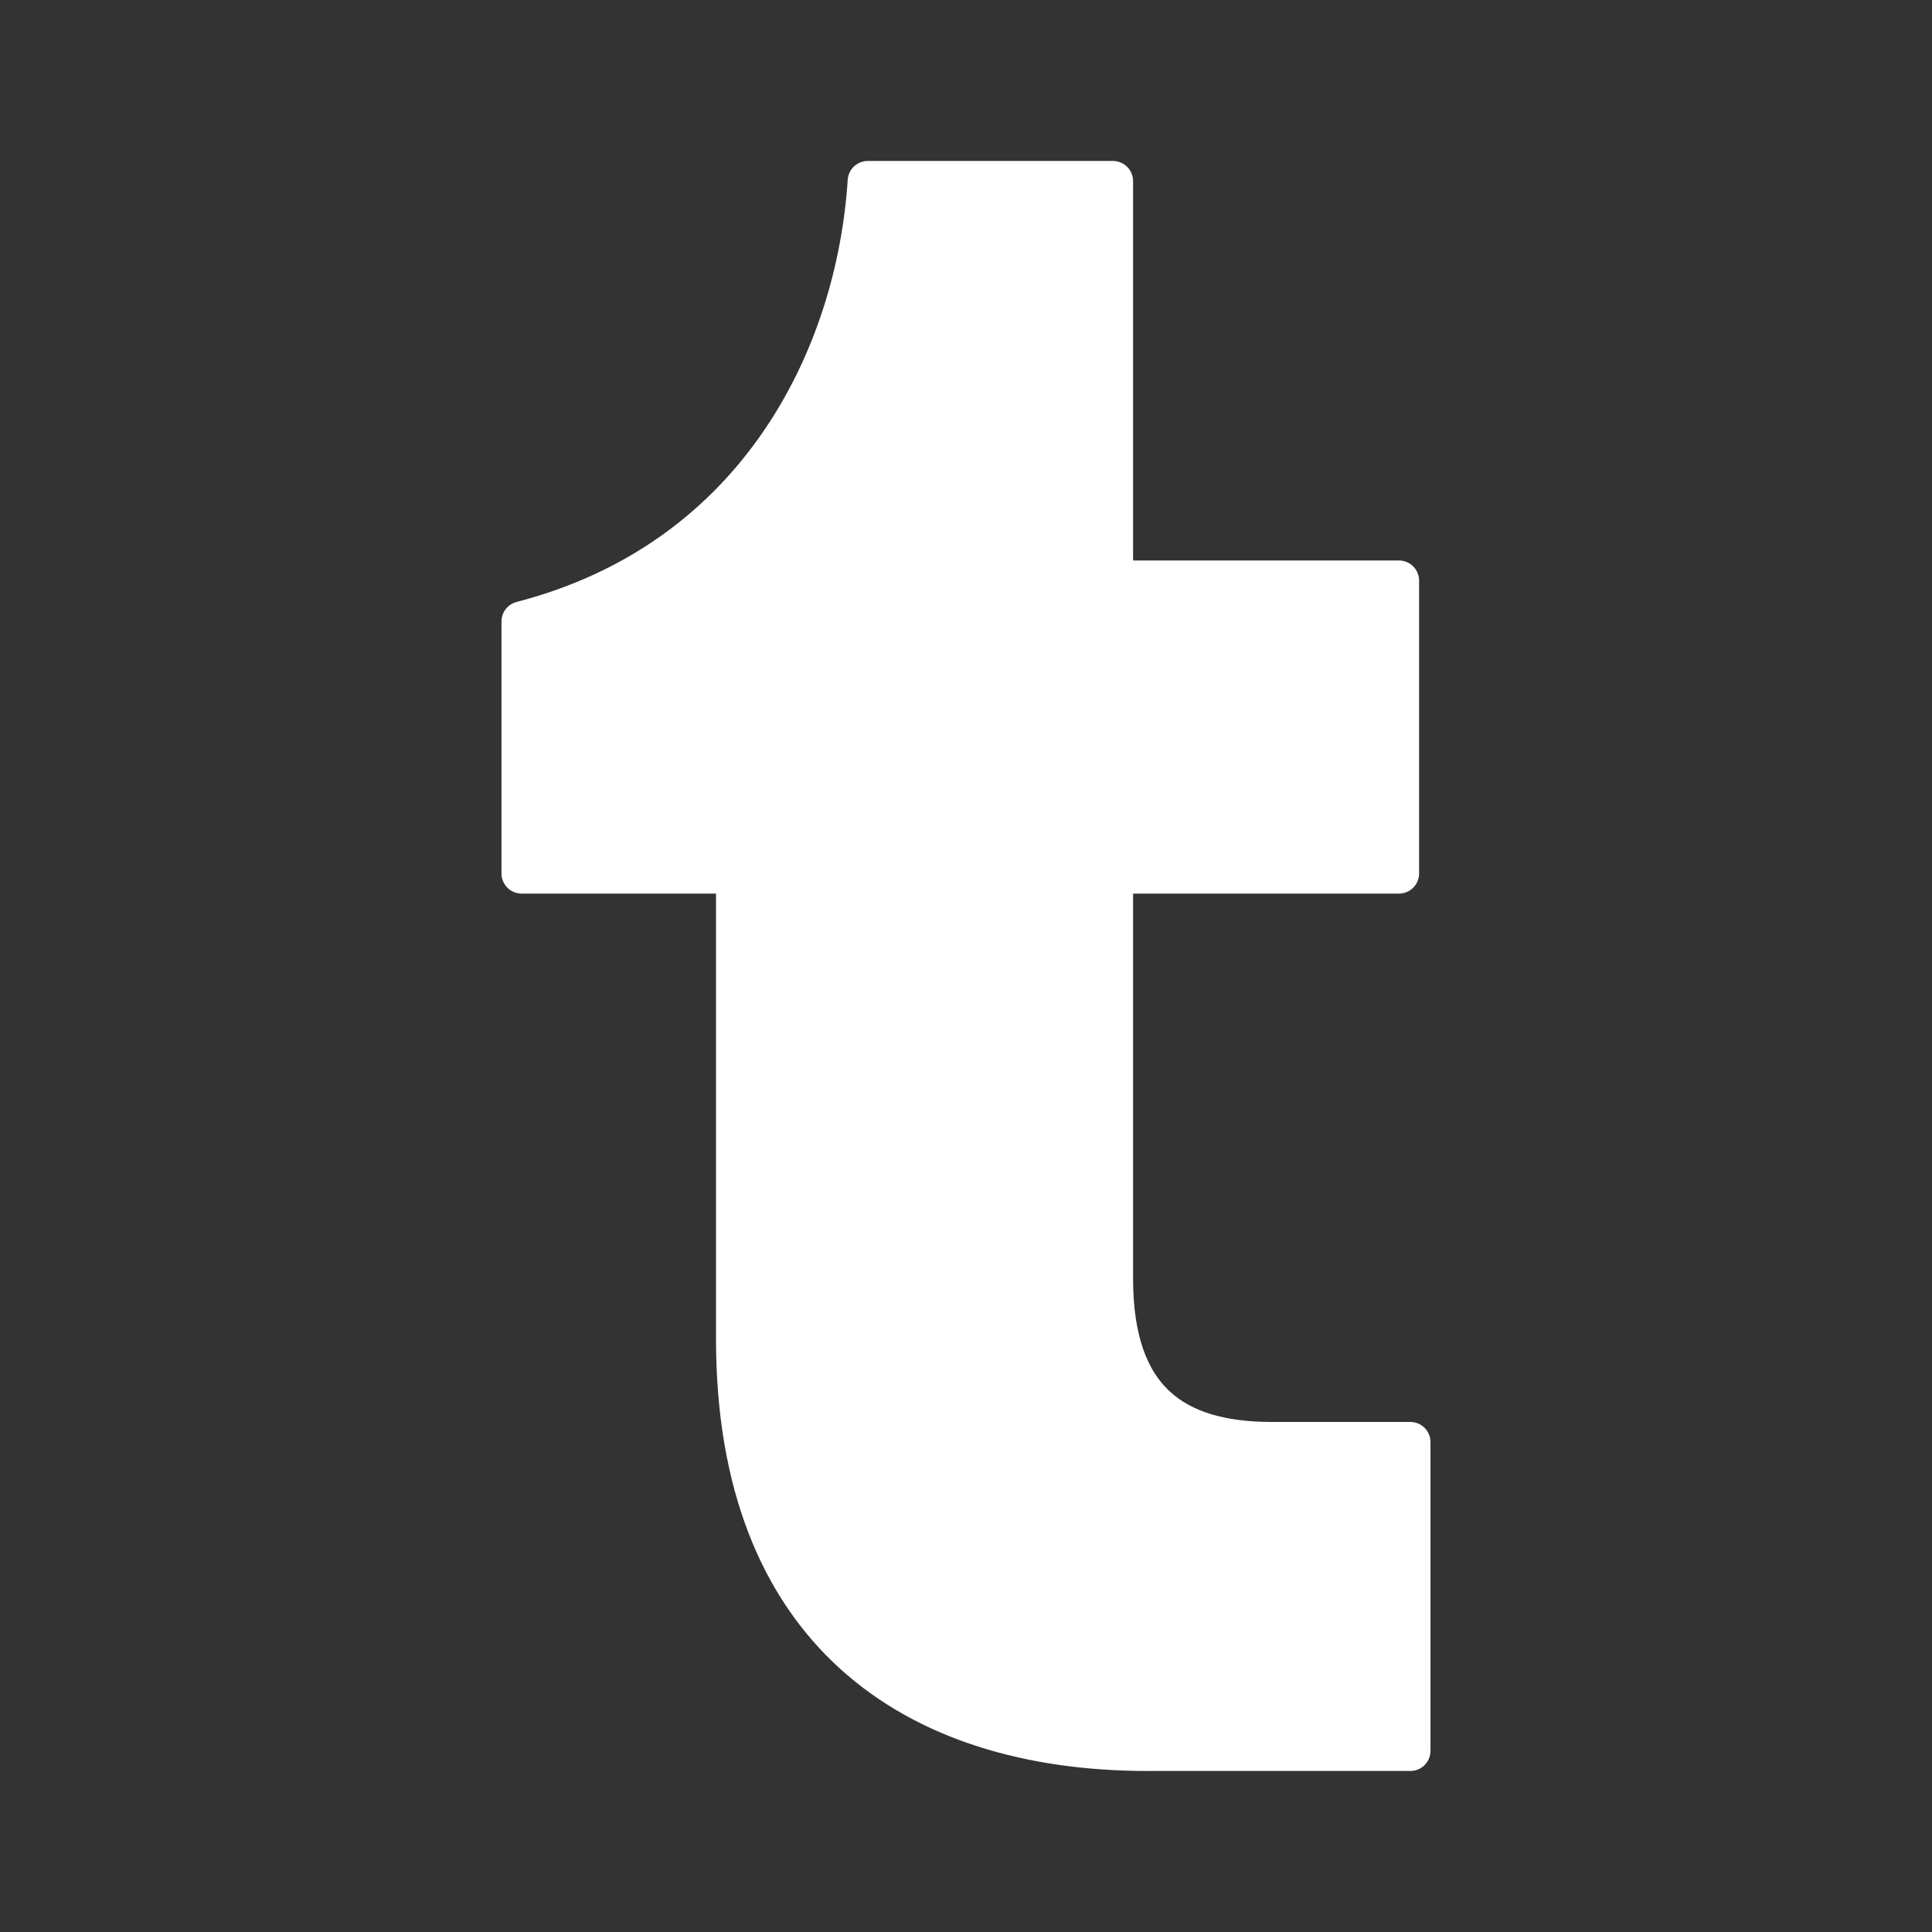 <svg width="800px" height="800px"  viewBox="0 0 48 48" id="a" xmlns="http://www.w3.org/2000/svg"><rect x="0" y="0" width="48" height="48" fill="#333333" stroke="none"/><defs><style>.b{fill:#ffffff;stroke:#FFFFFF;stroke-linecap:round;stroke-linejoin:round;}</style></defs><path class="b" d="m28.526,43.5c-5.866,0-10.237-3.017-10.237-10.237v-11.562h-5.33v-6.261c5.865-1.522,8.319-6.57,8.601-10.941h6.091v9.926h7.106v7.276h-7.106v10.067c0,3.018,1.523,4.06,3.948,4.06h3.441v7.671h-6.514Z"/></svg>